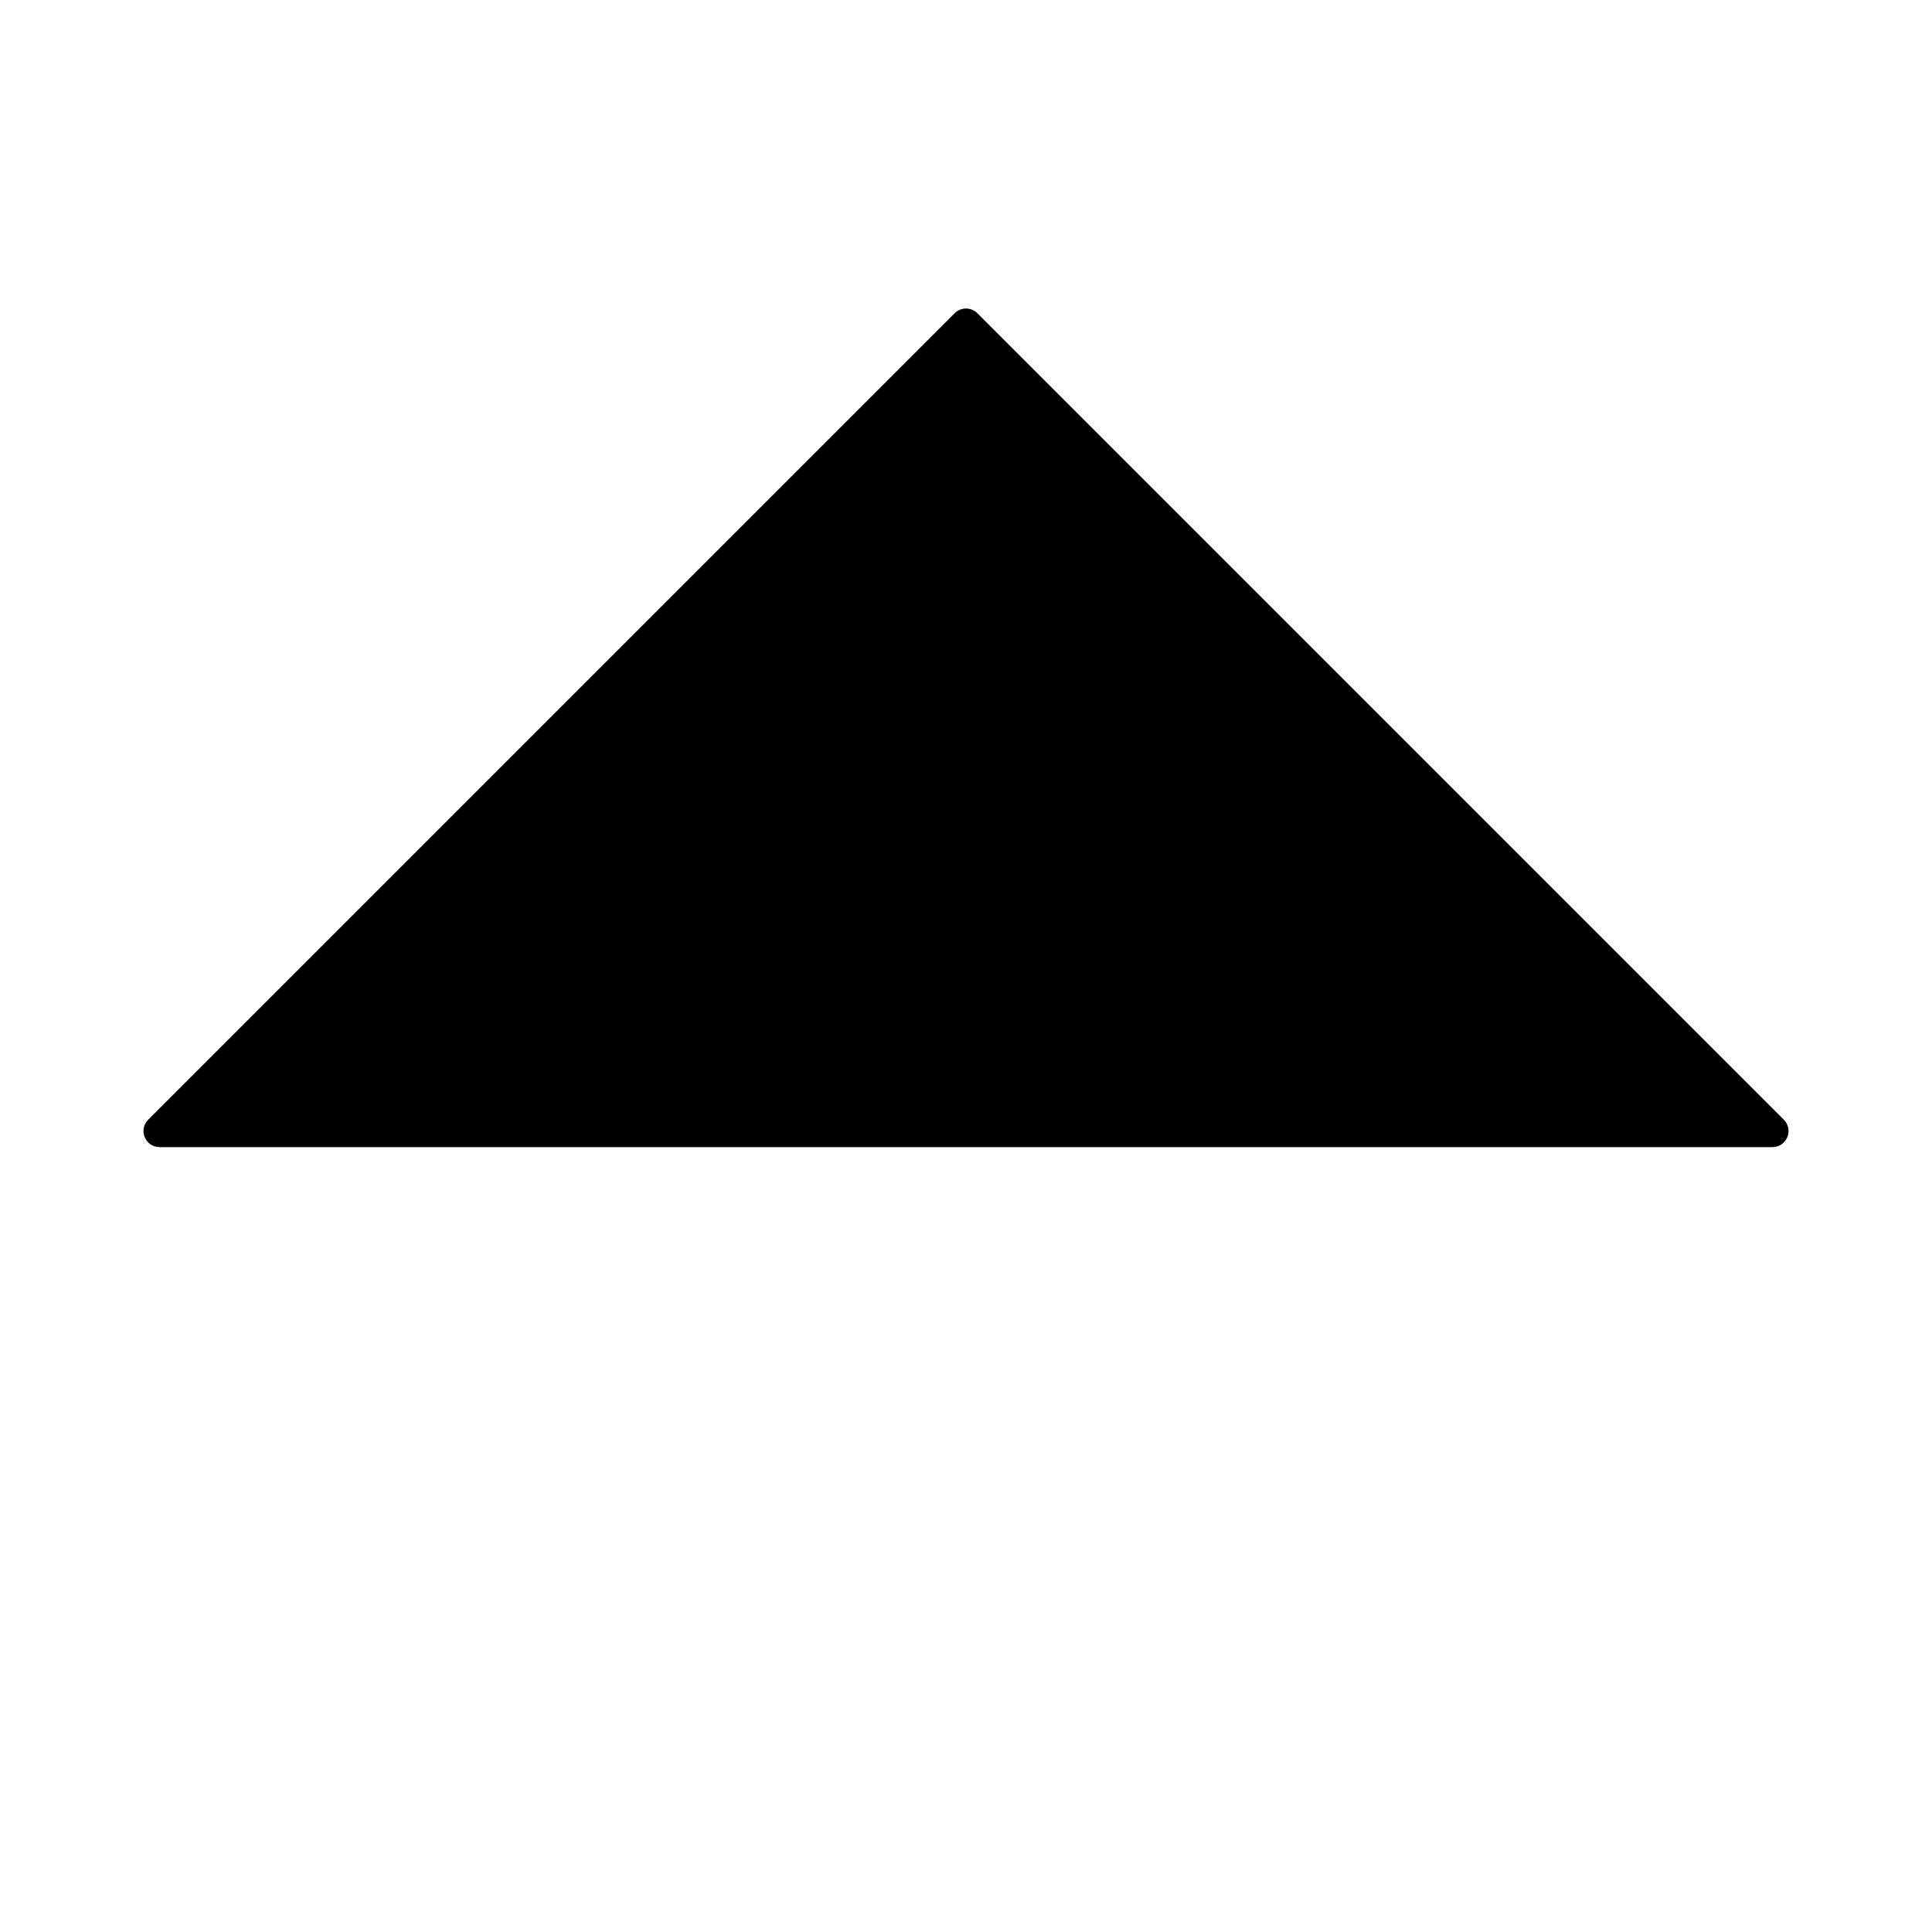 <svg width="24" height="24" viewBox="0 0 24 24" fill="none" xmlns="http://www.w3.org/2000/svg">
<path d="M12.141 3.891L22.159 13.909C22.285 14.035 22.195 14.25 22.017 14.25L1.983 14.25C1.805 14.25 1.715 14.035 1.841 13.909L11.859 3.891C11.937 3.813 12.063 3.813 12.141 3.891Z" fill="black"/>
</svg>
